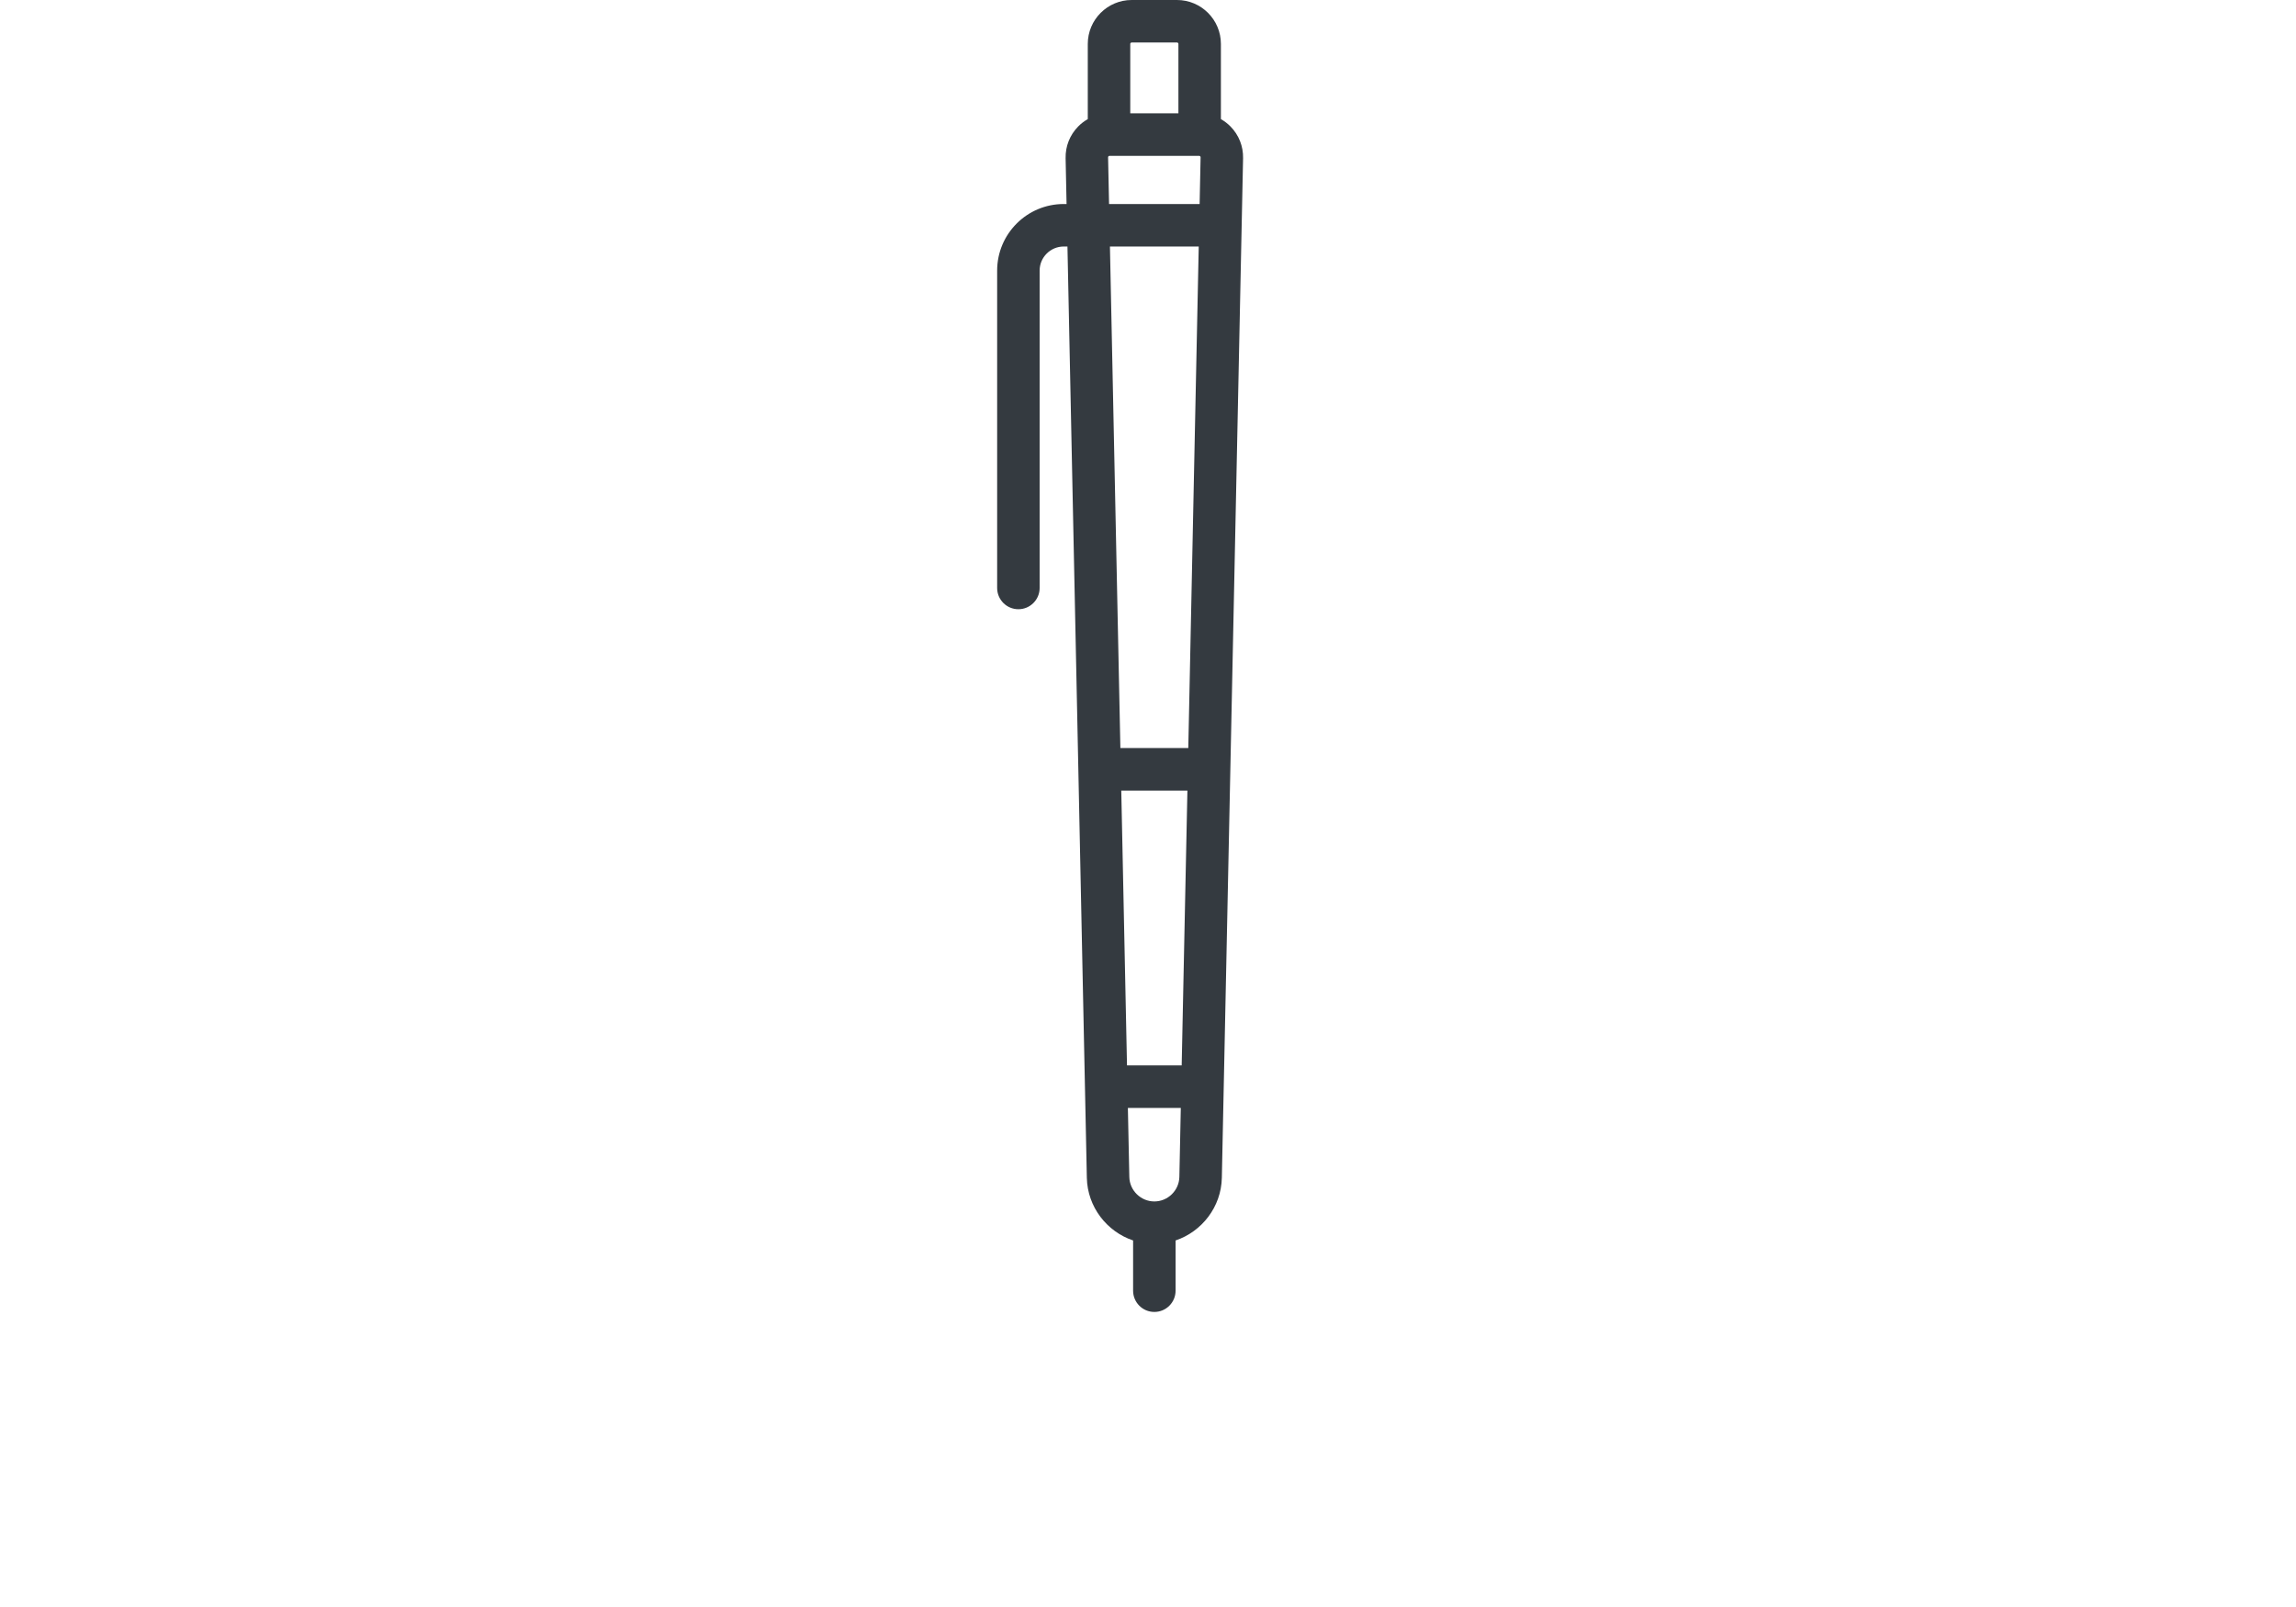 <?xml version="1.0" encoding="utf-8"?>
<svg id="master-artboard" viewBox="0 0 1400 980" version="1.1" xmlns="http://www.w3.org/2000/svg" x="0px" y="0px" style="enable-background:new 0 0 336 235.2;" width="1400px" height="980px"><g transform="matrix(1.727, 0, 0, 1.728, 283.199, 0)"><g>
	<g>
		<path d="M270.488,44.654c-1.023-1.044-2.172-1.914-3.405-2.619V15.5c0-8.547-6.953-15.5-15.5-15.5h-16&#10;&#9;&#9;&#9;c-8.547,0-15.5,6.953-15.5,15.5v26.535c-1.233,0.705-2.382,1.575-3.405,2.619c-2.939,3.002-4.511,6.969-4.423,11.169L212.591,72&#10;&#9;&#9;&#9;h-1.008c-12.958,0-23.5,10.542-23.5,23.5v112c0,4.143,3.358,7.5,7.5,7.5c4.142,0,7.5-3.357,7.5-7.5v-112&#10;&#9;&#9;&#9;c0-4.687,3.813-8.5,8.5-8.5h1.321l6.848,328.676c0.214,10.254,7.051,18.977,16.332,22.095V455.5c0,4.143,3.358,7.5,7.5,7.5&#10;&#9;&#9;&#9;c4.142,0,7.5-3.357,7.5-7.5v-17.729c9.281-3.118,16.118-11.841,16.332-22.095l7.497-359.853&#10;&#9;&#9;&#9;C274.999,51.623,273.428,47.656,270.488,44.654z M235.083,15.5c0-0.275,0.224-0.5,0.5-0.5h16c0.276,0,0.5,0.225,0.5,0.5V40h-17&#10;&#9;&#9;&#9;V15.5z M252.417,415.363c-0.099,4.763-4.054,8.637-8.817,8.637h-0.033c-4.763,0-8.719-3.874-8.818-8.637L234.241,391h18.684&#10;&#9;&#9;&#9;L252.417,415.363z M253.238,376h-19.309l-2.021-97h23.351L253.238,376z M255.57,264h-23.976l-3.688-177h31.352L255.57,264z&#10;&#9;&#9;&#9; M259.571,72h-31.976l-0.344-16.489c-0.001-0.052-0.004-0.21,0.143-0.36c0.147-0.15,0.306-0.15,0.357-0.15h31.663&#10;&#9;&#9;&#9;c0.052,0,0.21,0,0.357,0.15c0.147,0.15,0.144,0.309,0.143,0.36L259.571,72z" style="fill: rgb(52, 58, 64);"/>
	</g>
</g><g>
</g><g>
</g><g>
</g><g>
</g><g>
</g><g>
</g><g>
</g><g>
</g><g>
</g><g>
</g><g>
</g><g>
</g><g>
</g><g>
</g><g>
</g></g></svg>
